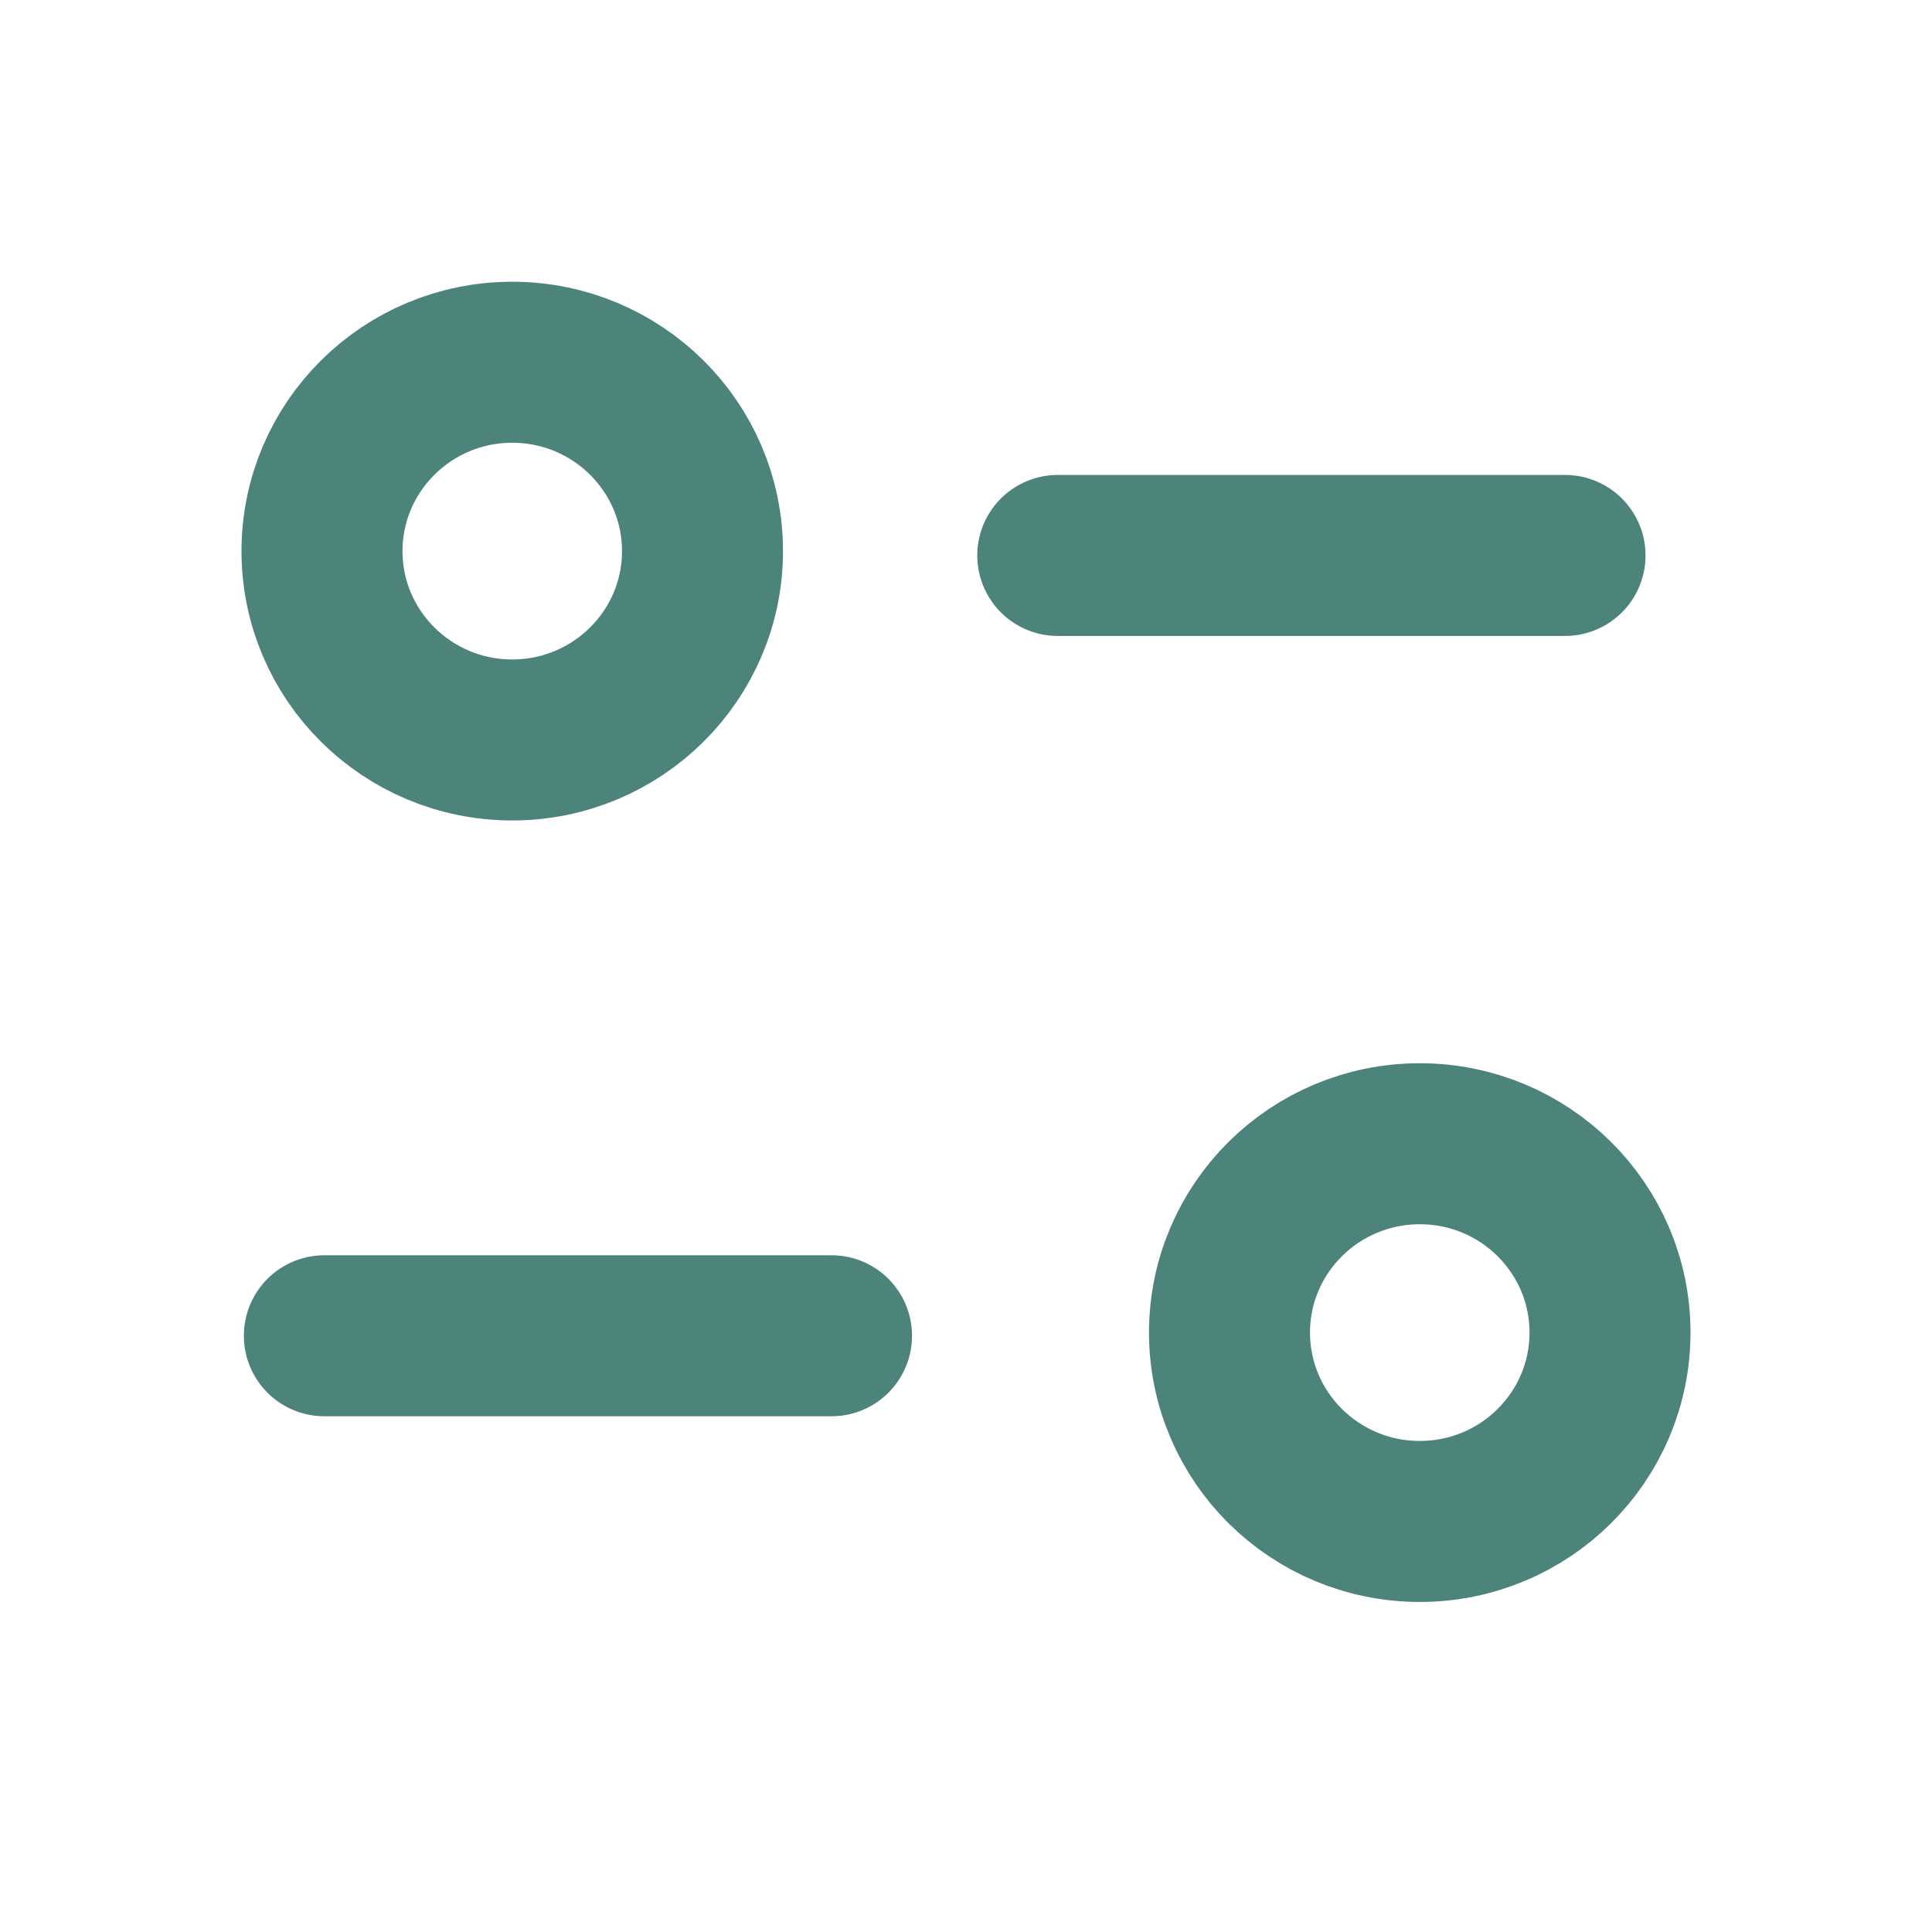 <svg width="20%" height="20%" viewBox="0 0 18 18" fill="none" xmlns="http://www.w3.org/2000/svg">
<path d="M7.747 12.445H3.022" stroke="#4C837A" stroke-width="1.5" stroke-linecap="round" stroke-linejoin="round"/>
<path d="M9.855 5.175H14.581" stroke="#4C837A" stroke-width="1.5" stroke-linecap="round" stroke-linejoin="round"/>
<path fill-rule="evenodd" clip-rule="evenodd" d="M6.545 5.135C6.545 4.163 5.751 3.375 4.772 3.375C3.794 3.375 3 4.163 3 5.135C3 6.106 3.794 6.894 4.772 6.894C5.751 6.894 6.545 6.106 6.545 5.135Z" stroke="#4C837A" stroke-width="1.5" stroke-linecap="round" stroke-linejoin="round"/>
<path fill-rule="evenodd" clip-rule="evenodd" d="M15 12.415C15 11.444 14.207 10.656 13.228 10.656C12.249 10.656 11.455 11.444 11.455 12.415C11.455 13.387 12.249 14.175 13.228 14.175C14.207 14.175 15 13.387 15 12.415Z" stroke="#4C837A" stroke-width="1.5" stroke-linecap="round" stroke-linejoin="round"/>
</svg>
